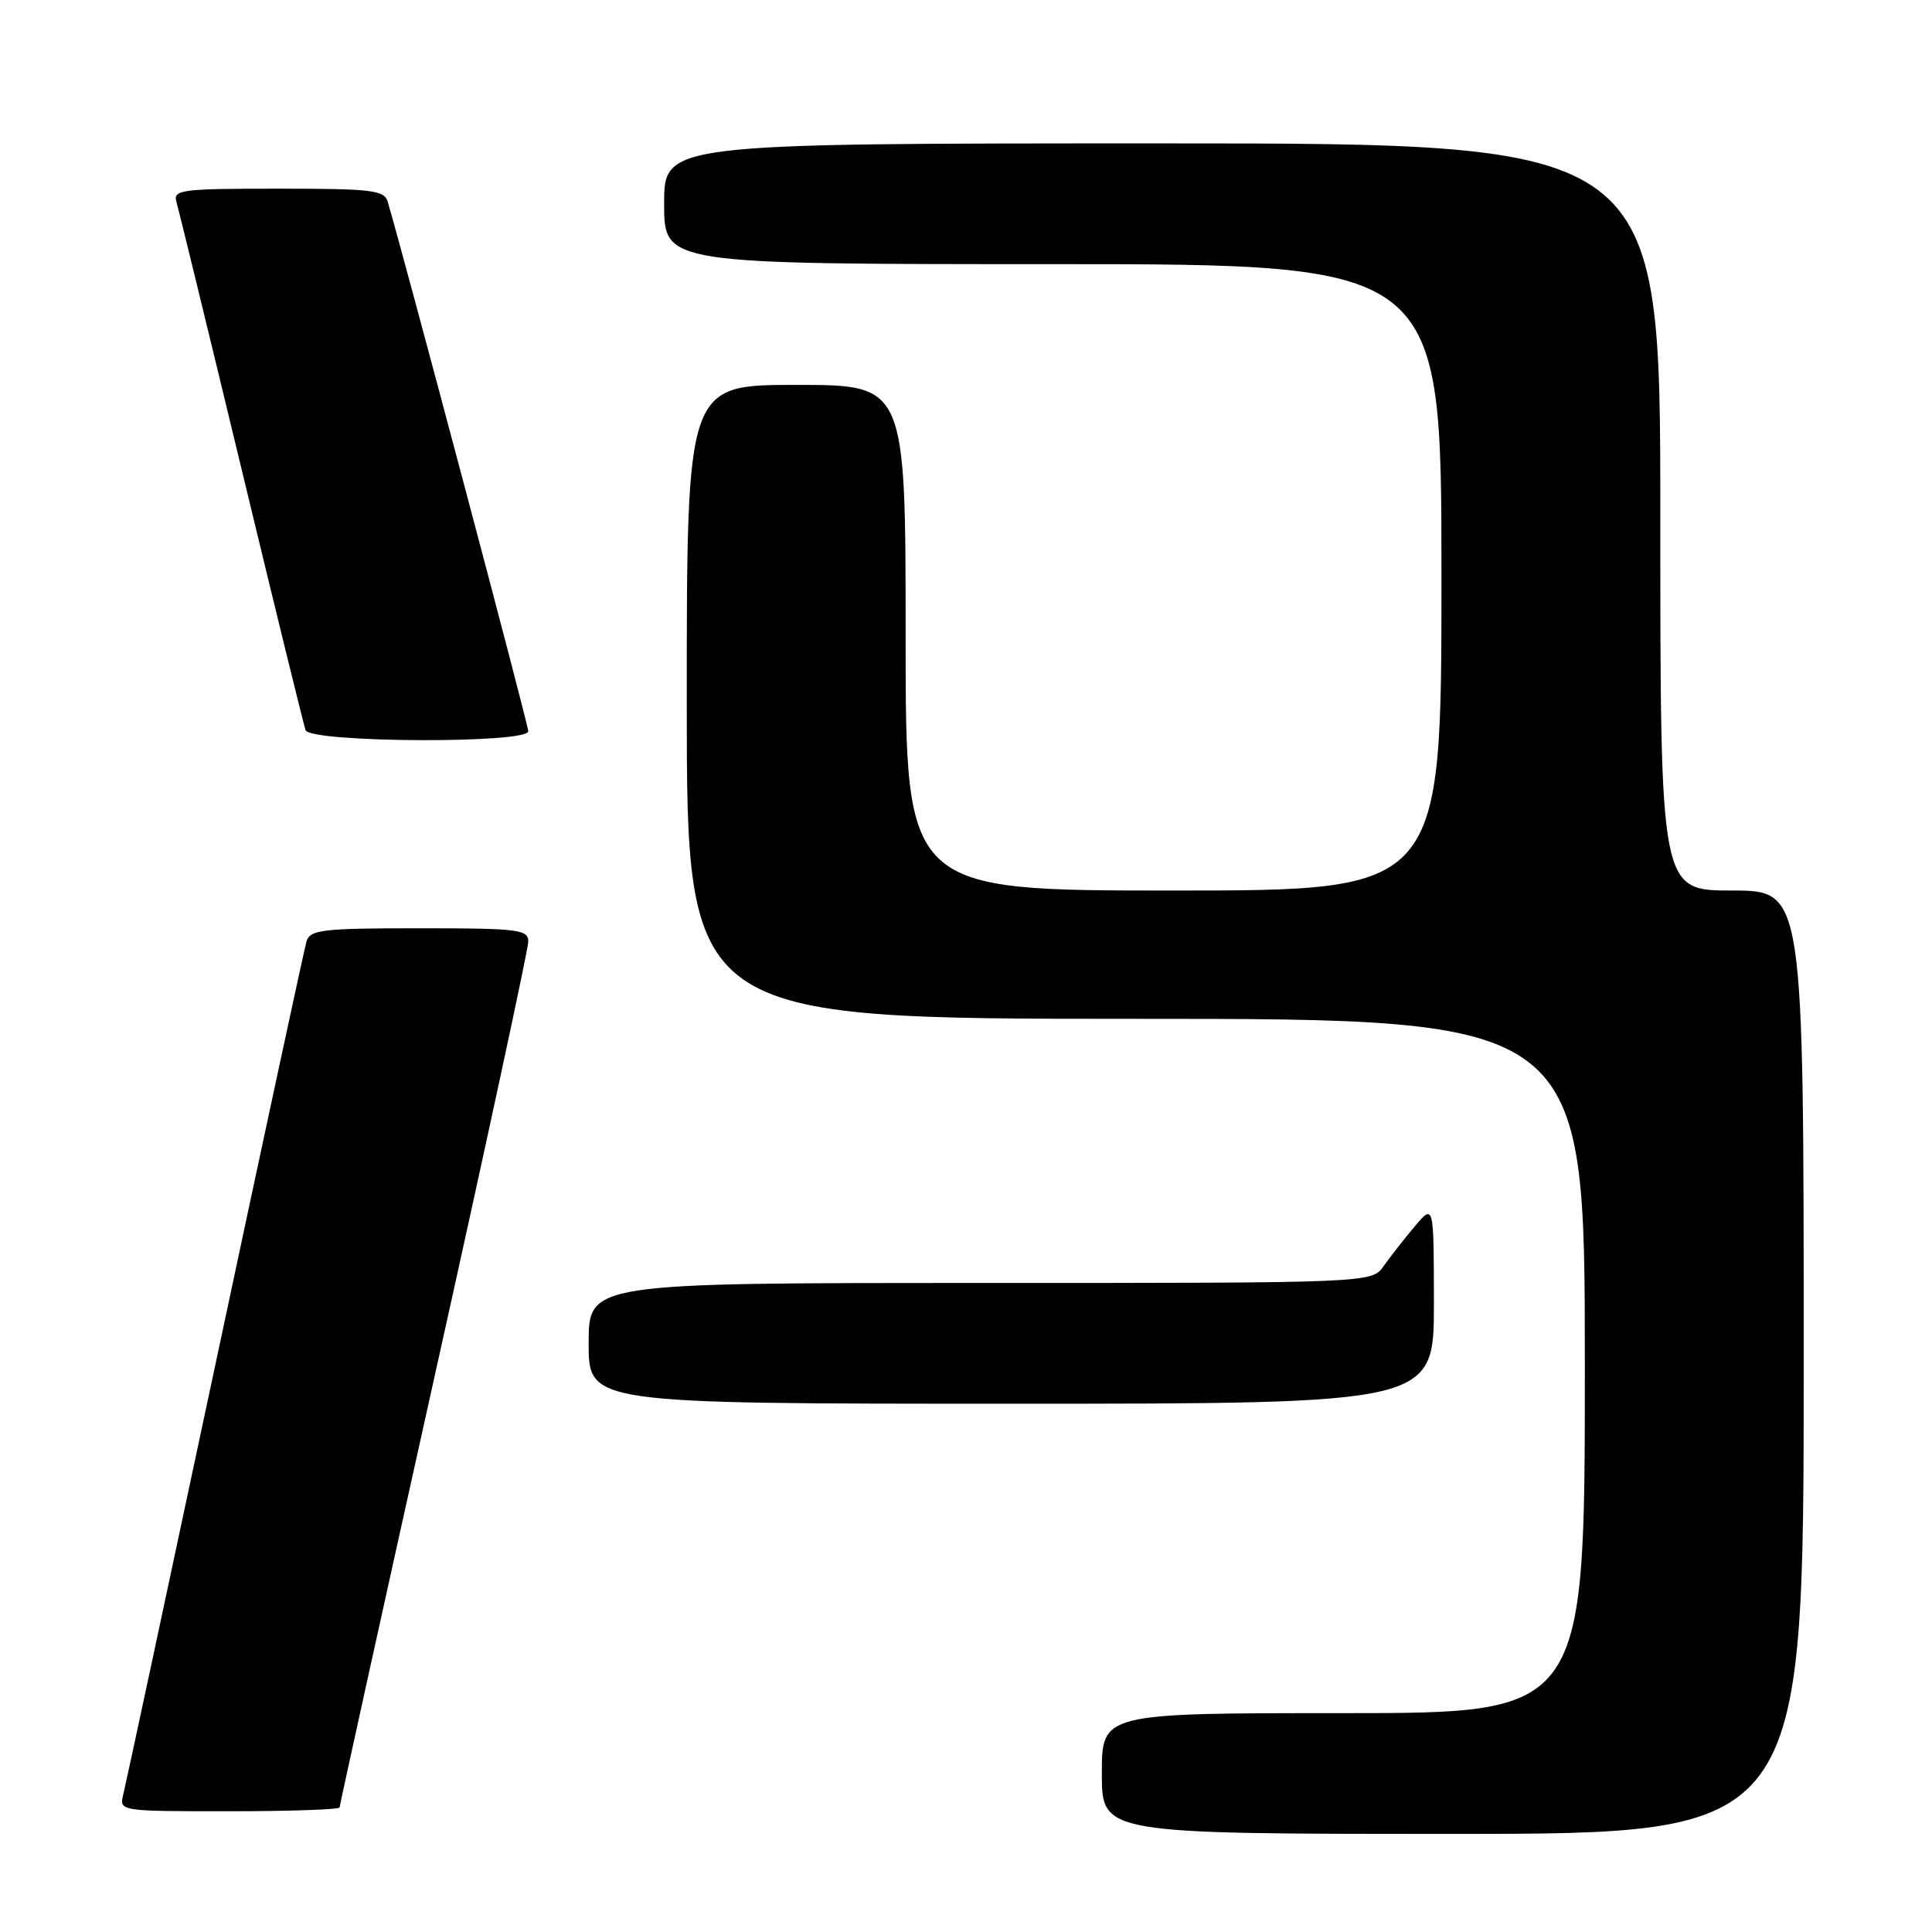 <?xml version="1.0" encoding="UTF-8" standalone="no"?>
<!DOCTYPE svg PUBLIC "-//W3C//DTD SVG 1.1//EN" "http://www.w3.org/Graphics/SVG/1.1/DTD/svg11.dtd" >
<svg xmlns="http://www.w3.org/2000/svg" xmlns:xlink="http://www.w3.org/1999/xlink" version="1.1" viewBox="0 0 256 256">
 <g >
 <path fill="currentColor"
d=" M 239.00 180.50 C 239.00 118.00 239.00 118.00 229.50 118.00 C 220.00 118.00 220.00 118.00 220.00 68.50 C 220.00 19.00 220.00 19.00 154.00 19.00 C 88.00 19.00 88.00 19.00 88.00 27.00 C 88.00 35.00 88.00 35.00 139.50 35.00 C 191.00 35.00 191.00 35.00 191.00 76.50 C 191.00 118.00 191.00 118.00 155.50 118.00 C 120.00 118.00 120.00 118.00 120.00 84.50 C 120.00 51.00 120.00 51.00 105.50 51.00 C 91.00 51.00 91.00 51.00 91.00 93.00 C 91.00 135.00 91.00 135.00 150.50 135.00 C 210.00 135.00 210.00 135.00 210.00 181.00 C 210.00 227.00 210.00 227.00 178.00 227.00 C 146.00 227.00 146.00 227.00 146.00 235.00 C 146.00 243.00 146.00 243.00 192.50 243.00 C 239.00 243.00 239.00 243.00 239.00 180.50 Z  M 45.00 239.49 C 45.00 239.21 50.63 213.68 57.50 182.76 C 64.38 151.84 70.00 125.75 70.00 124.77 C 70.00 123.16 68.72 123.00 55.57 123.00 C 42.69 123.00 41.08 123.19 40.61 124.75 C 40.33 125.71 34.88 151.02 28.50 181.00 C 22.12 210.98 16.65 236.51 16.34 237.75 C 15.78 240.00 15.78 240.00 30.39 240.00 C 38.43 240.00 45.00 239.77 45.00 239.49 Z  M 190.00 172.75 C 189.99 159.50 189.99 159.50 187.46 162.50 C 186.07 164.15 184.23 166.51 183.35 167.75 C 181.77 170.00 181.77 170.00 129.88 170.00 C 78.00 170.00 78.00 170.00 78.00 178.00 C 78.00 186.00 78.00 186.00 134.00 186.00 C 190.00 186.00 190.00 186.00 190.00 172.75 Z  M 70.00 96.89 C 70.00 96.04 53.79 34.98 51.38 26.75 C 50.92 25.19 49.34 25.00 36.87 25.00 C 24.00 25.00 22.91 25.14 23.38 26.75 C 23.66 27.71 27.53 43.57 31.97 62.00 C 36.41 80.43 40.24 96.06 40.49 96.75 C 41.09 98.42 70.00 98.56 70.00 96.89 Z "/>
</g>
</svg>